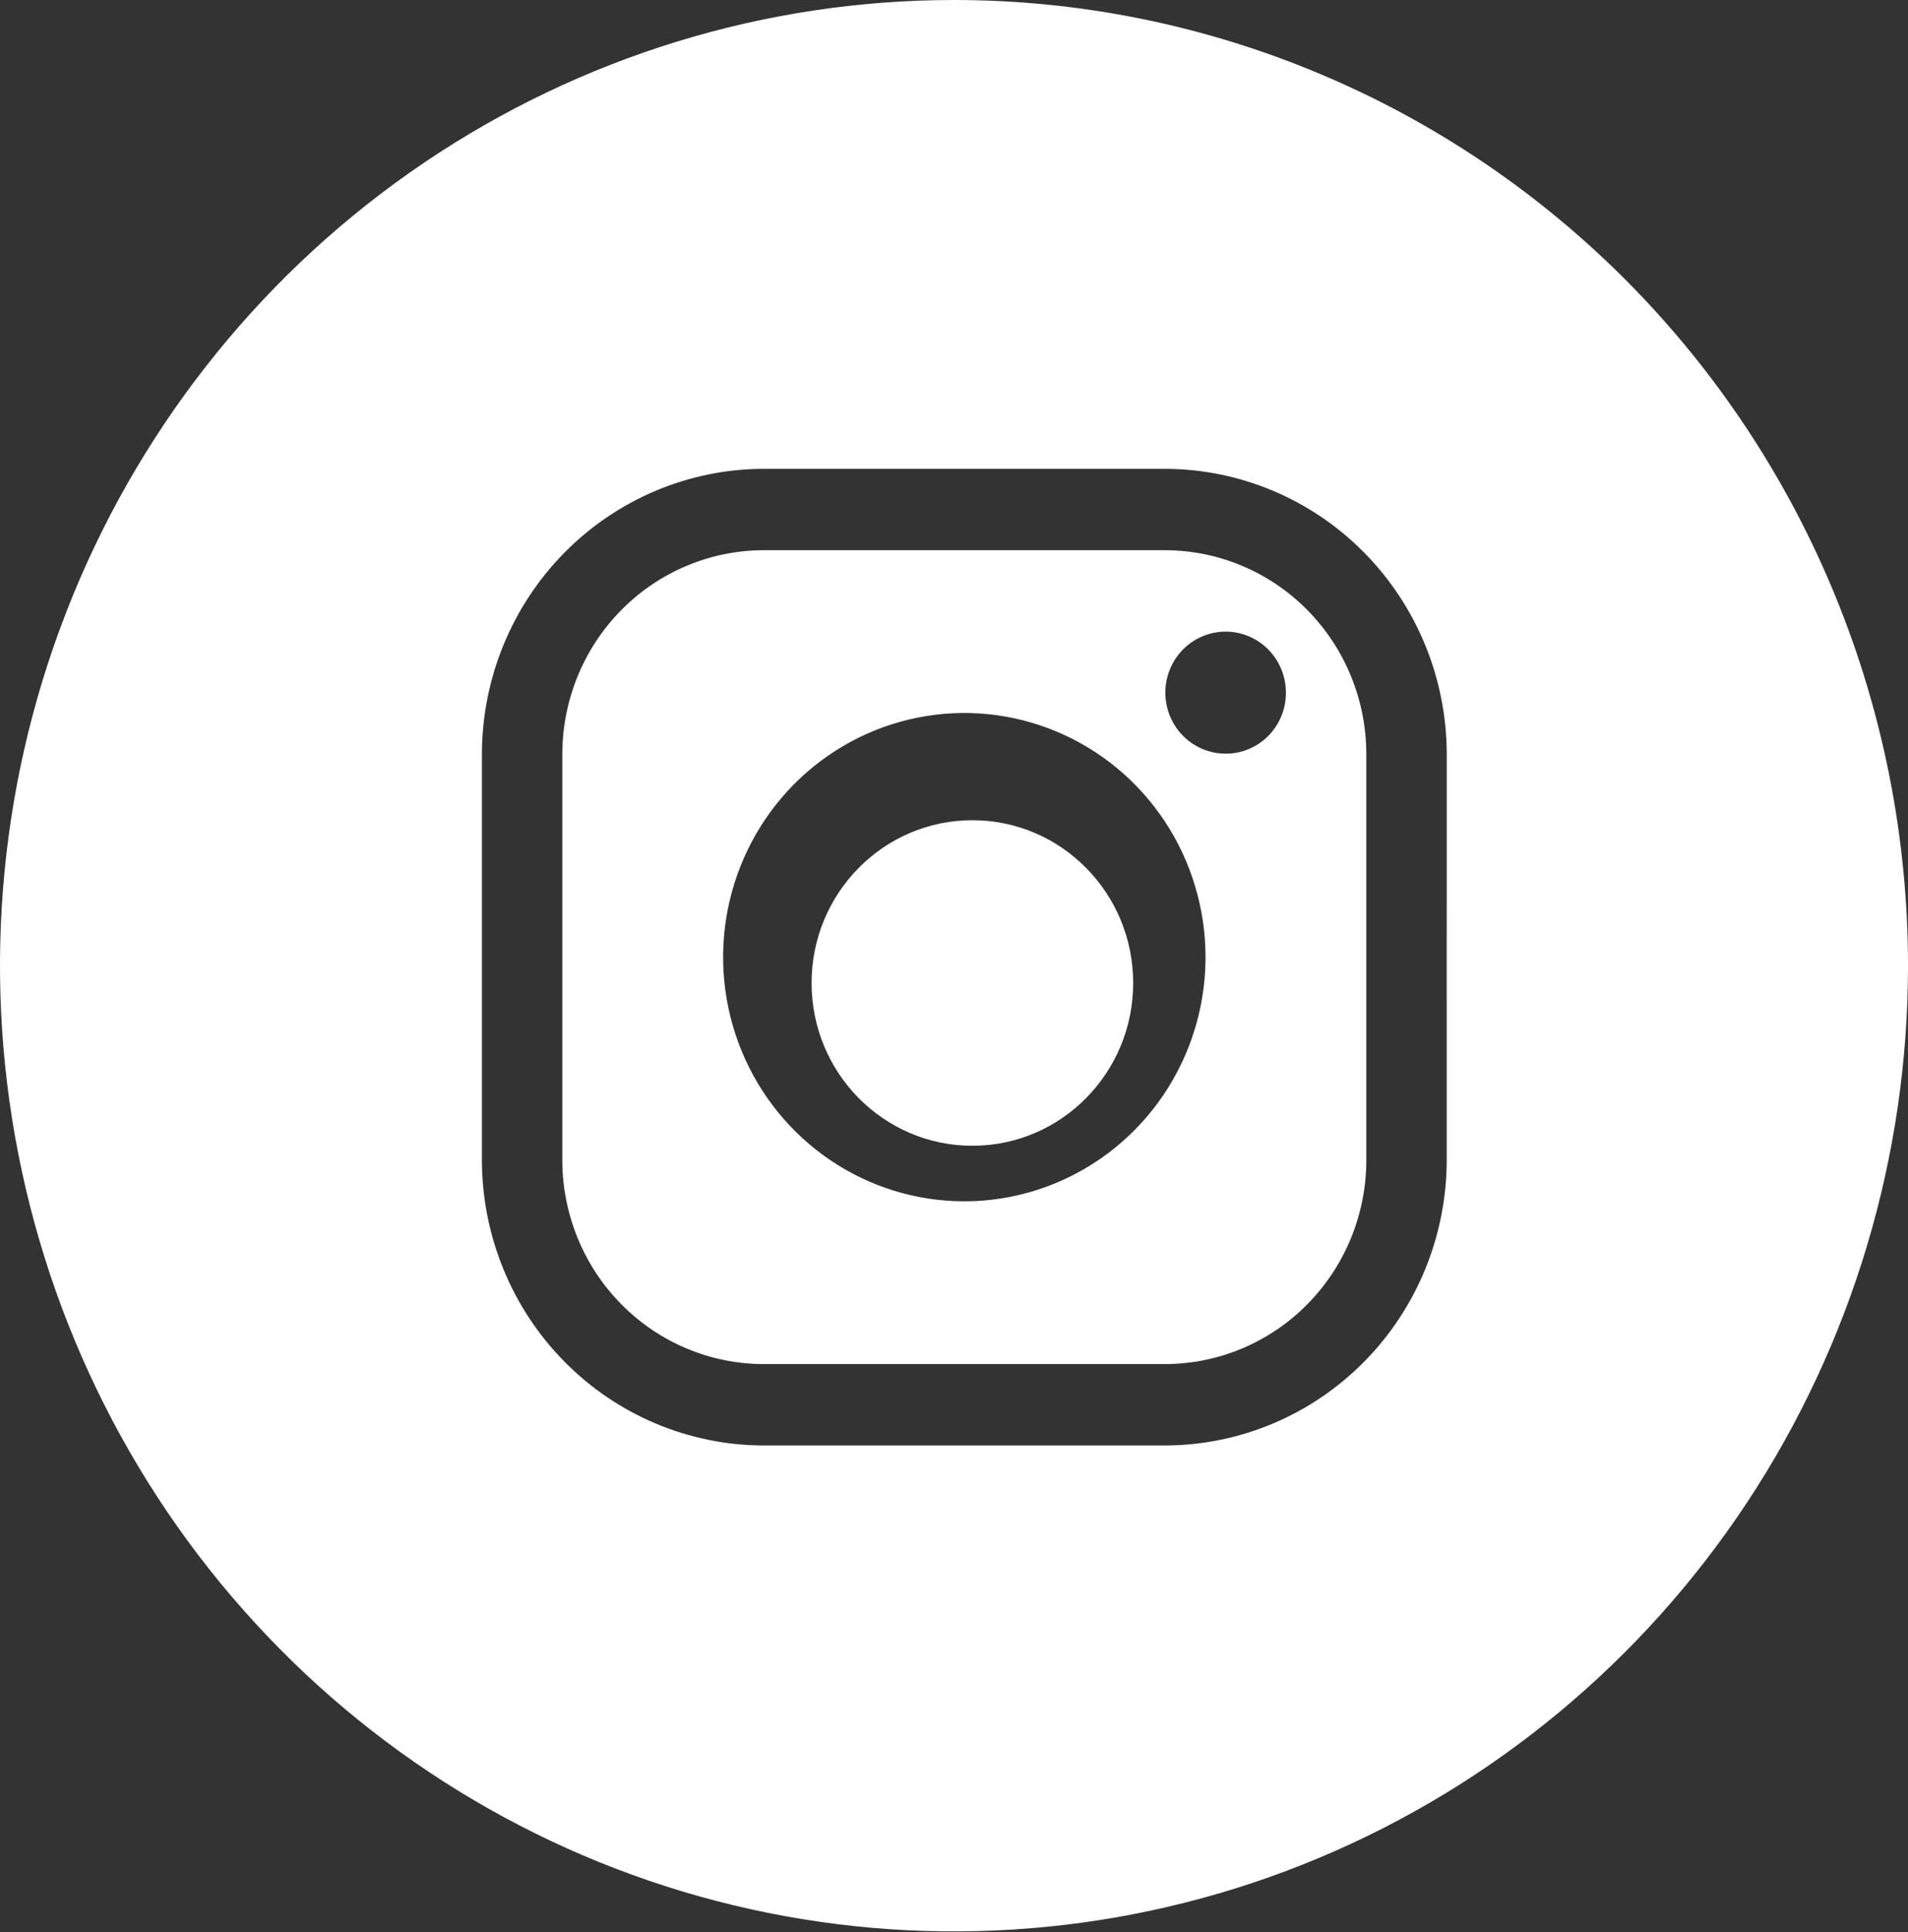 <svg width="80" height="81" viewBox="0 0 80 81" fill="none" xmlns="http://www.w3.org/2000/svg">
<rect x="0" y="0" width="80" height="81" fill="#333333" stroke="none"/>
<path d="M48.861 23.066H32.005C29.772 23.072 27.632 23.973 26.053 25.571C24.474 27.169 23.584 29.335 23.577 31.595V48.655C23.584 50.915 24.474 53.081 26.053 54.679C27.632 56.277 29.772 57.178 32.005 57.184H48.861C51.094 57.178 53.234 56.277 54.813 54.679C56.392 53.081 57.282 50.915 57.288 48.655V31.595C57.282 29.335 56.392 27.169 54.813 25.571C53.234 23.973 51.094 23.072 48.861 23.066H48.861ZM40.433 50.361C38.432 50.361 36.477 49.76 34.814 48.636C33.151 47.511 31.855 45.912 31.089 44.042C30.324 42.172 30.123 40.114 30.514 38.128C30.904 36.143 31.867 34.319 33.282 32.887C34.696 31.456 36.498 30.481 38.46 30.086C40.422 29.691 42.455 29.894 44.303 30.669C46.151 31.443 47.73 32.755 48.842 34.438C49.953 36.122 50.546 38.101 50.546 40.125C50.545 42.84 49.48 45.443 47.583 47.362C45.687 49.281 43.115 50.36 40.433 50.361V50.361ZM51.389 31.595C50.889 31.595 50.4 31.445 49.984 31.164C49.569 30.883 49.244 30.483 49.053 30.016C48.862 29.548 48.812 29.034 48.909 28.537C49.007 28.041 49.248 27.585 49.601 27.227C49.955 26.869 50.405 26.625 50.896 26.527C51.386 26.428 51.895 26.479 52.356 26.672C52.819 26.866 53.213 27.194 53.491 27.615C53.769 28.036 53.917 28.53 53.917 29.037C53.918 29.373 53.853 29.706 53.727 30.017C53.6 30.328 53.413 30.61 53.179 30.848C52.944 31.085 52.665 31.274 52.357 31.402C52.05 31.531 51.721 31.596 51.389 31.595V31.595Z" fill="white"/>
<path d="M40.771 48.032C44.495 48.032 47.513 44.977 47.513 41.209C47.513 37.44 44.495 34.385 40.771 34.385C37.047 34.385 34.029 37.44 34.029 41.209C34.029 44.977 37.047 48.032 40.771 48.032Z" fill="white"/>
<path d="M40 0C32.089 0 24.355 2.374 17.777 6.823C11.199 11.271 6.072 17.594 3.045 24.991C0.017 32.389 -0.775 40.528 0.769 48.381C2.312 56.234 6.122 63.448 11.716 69.11C17.31 74.771 24.437 78.627 32.196 80.189C39.956 81.751 47.998 80.949 55.307 77.885C62.616 74.821 68.864 69.632 73.259 62.975C77.654 56.317 80 48.49 80 40.483C80 35.167 78.965 29.903 76.955 24.991C74.945 20.079 71.999 15.617 68.284 11.857C64.57 8.098 60.16 5.116 55.307 3.082C50.454 1.047 45.253 -8.0477e-07 40 0V0ZM60.659 48.655C60.65 51.819 59.404 54.851 57.194 57.088C54.983 59.326 51.987 60.587 48.861 60.596H32.005C28.878 60.587 25.883 59.326 23.672 57.088C21.461 54.851 20.215 51.819 20.206 48.655V31.595C20.215 28.431 21.461 25.399 23.672 23.162C25.883 20.924 28.878 19.663 32.005 19.654H48.861C51.987 19.663 54.983 20.924 57.194 23.162C59.404 25.399 60.65 28.431 60.66 31.595L60.659 48.655Z" fill="white"/>
</svg>
